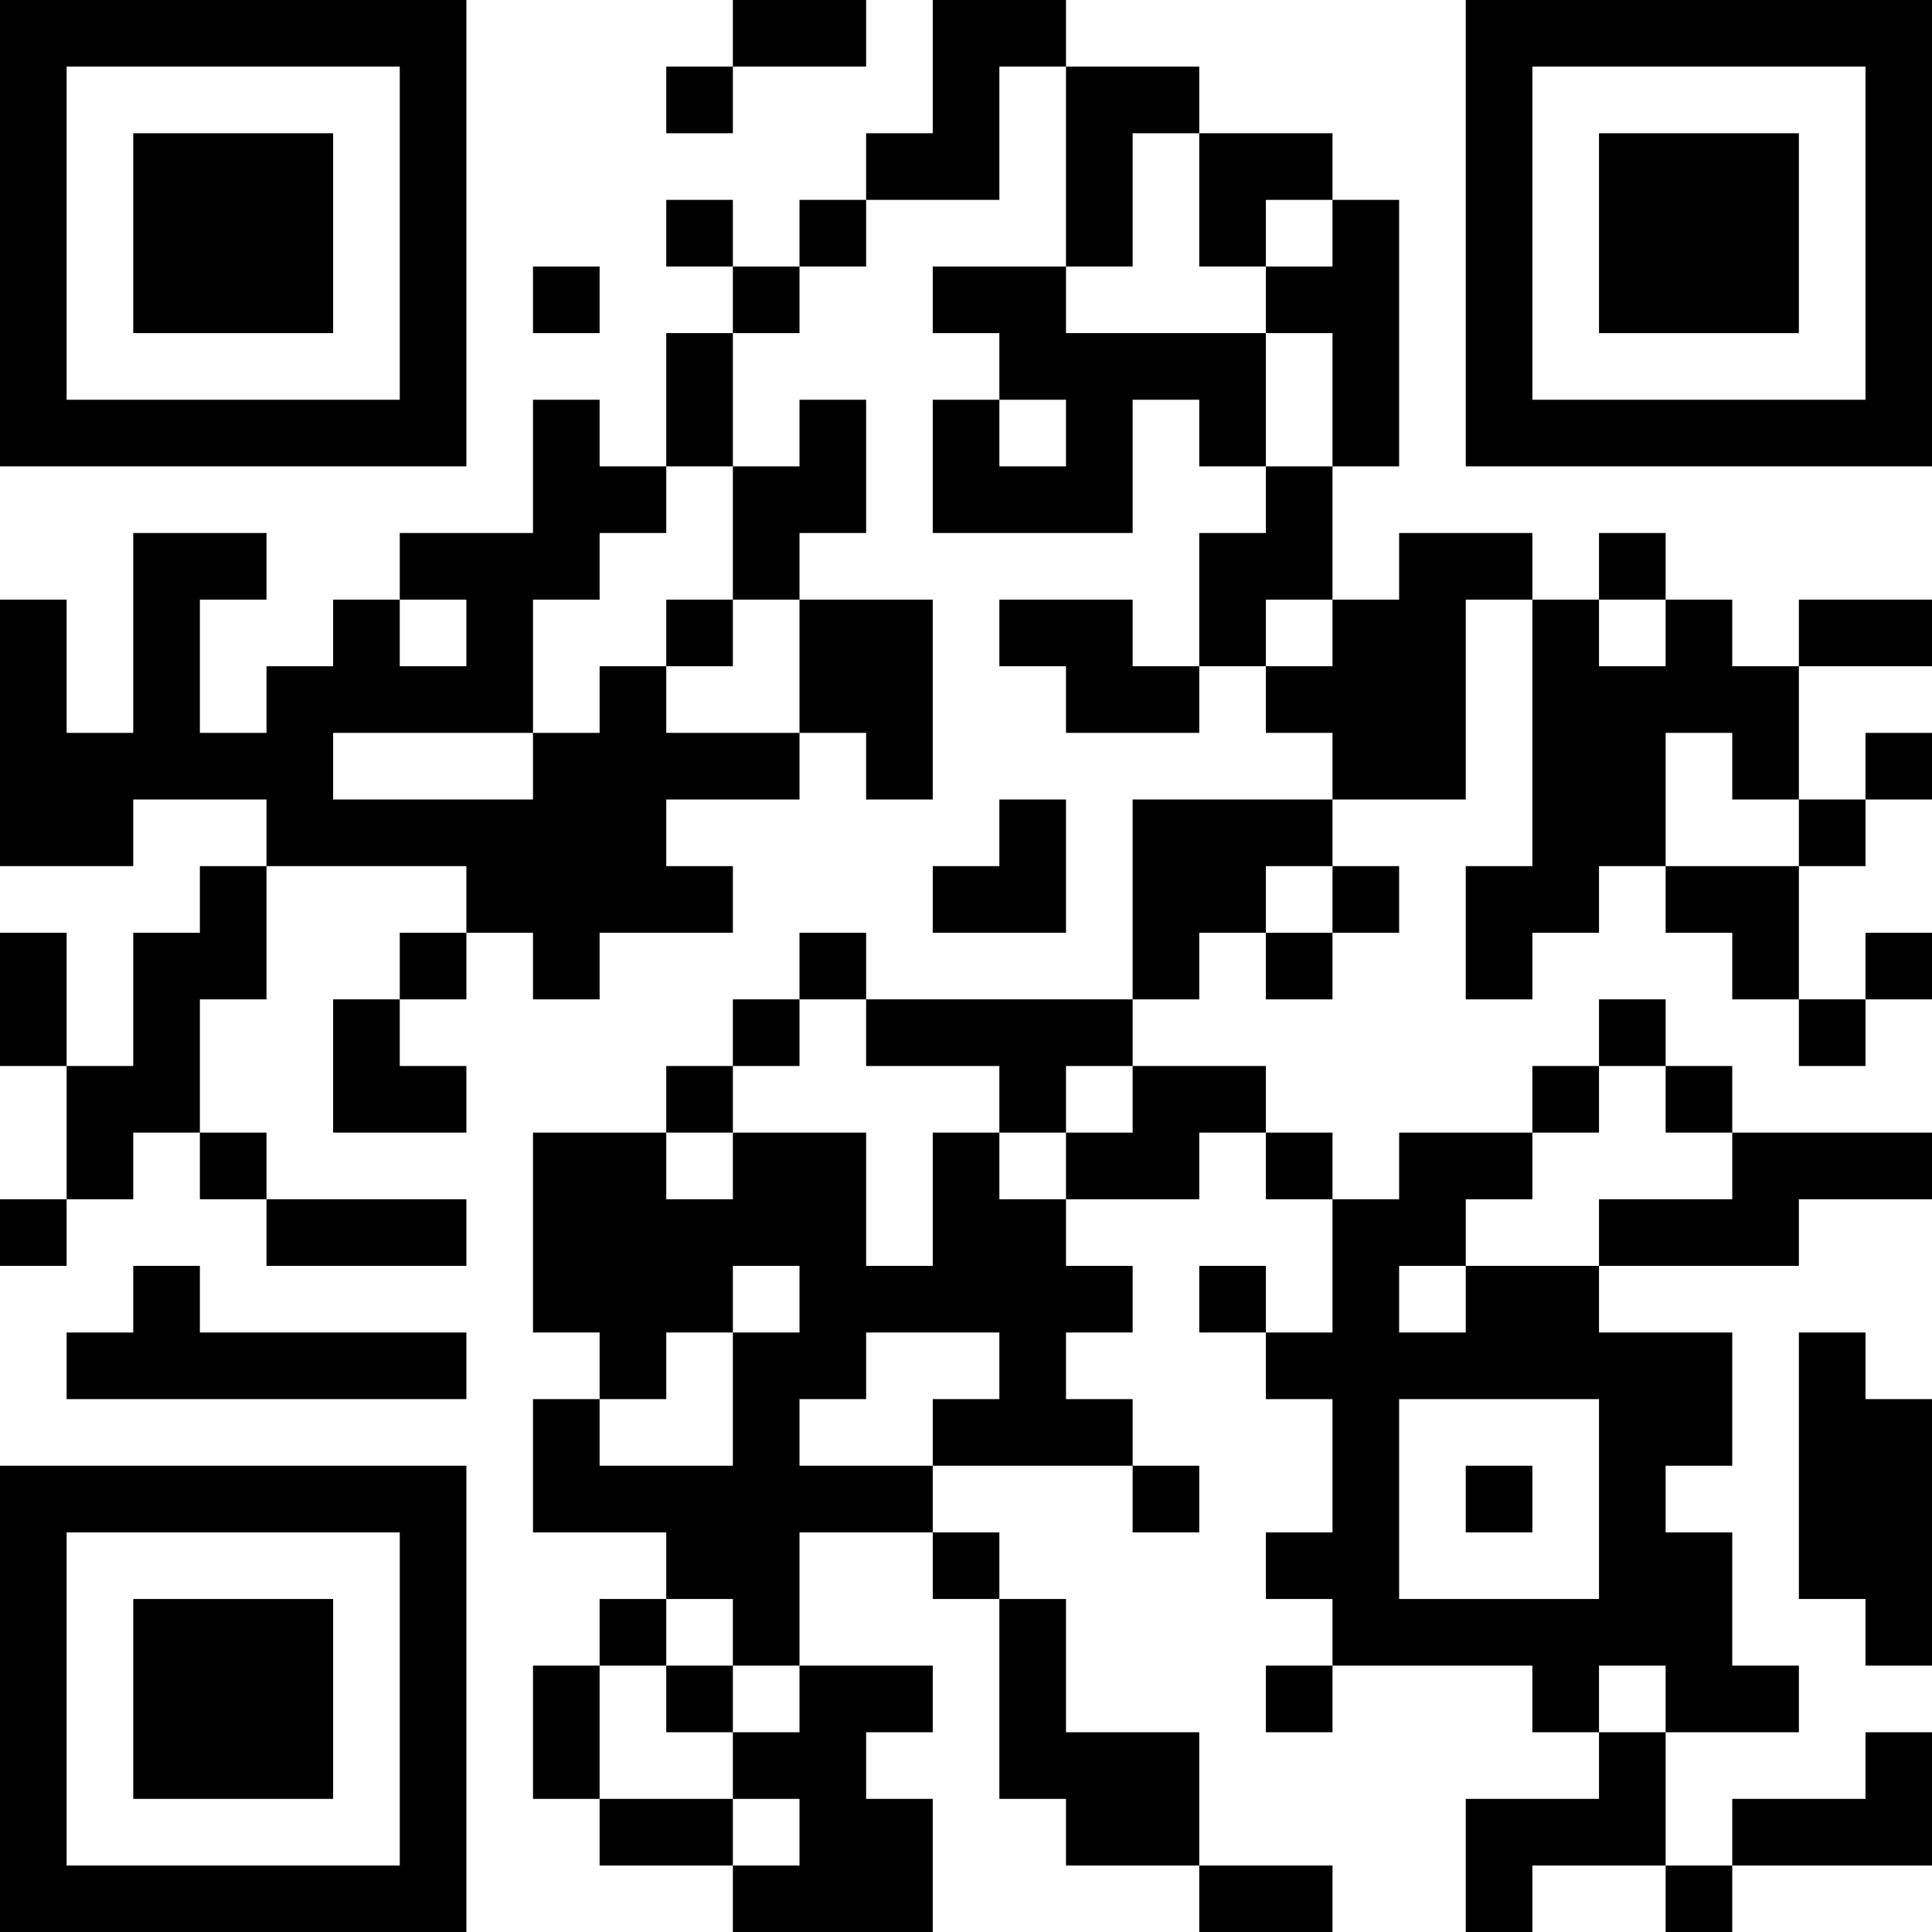 <?xml version="1.0" encoding="UTF-8"?>
<svg xmlns="http://www.w3.org/2000/svg" version="1.1" width="200" height="200" viewBox="0 0 200 200"><rect x="0" y="0" width="200" height="200" fill="#ffffff"/><g transform="scale(6.897)"><g transform="translate(0,0)"><path fill-rule="evenodd" d="M11 0L11 1L10 1L10 2L11 2L11 1L13 1L13 0ZM14 0L14 2L13 2L13 3L12 3L12 4L11 4L11 3L10 3L10 4L11 4L11 5L10 5L10 7L9 7L9 6L8 6L8 8L6 8L6 9L5 9L5 10L4 10L4 11L3 11L3 9L4 9L4 8L2 8L2 11L1 11L1 9L0 9L0 13L2 13L2 12L4 12L4 13L3 13L3 14L2 14L2 16L1 16L1 14L0 14L0 16L1 16L1 18L0 18L0 19L1 19L1 18L2 18L2 17L3 17L3 18L4 18L4 19L7 19L7 18L4 18L4 17L3 17L3 15L4 15L4 13L7 13L7 14L6 14L6 15L5 15L5 17L7 17L7 16L6 16L6 15L7 15L7 14L8 14L8 15L9 15L9 14L11 14L11 13L10 13L10 12L12 12L12 11L13 11L13 12L14 12L14 9L12 9L12 8L13 8L13 6L12 6L12 7L11 7L11 5L12 5L12 4L13 4L13 3L15 3L15 1L16 1L16 4L14 4L14 5L15 5L15 6L14 6L14 8L17 8L17 6L18 6L18 7L19 7L19 8L18 8L18 10L17 10L17 9L15 9L15 10L16 10L16 11L18 11L18 10L19 10L19 11L20 11L20 12L17 12L17 15L13 15L13 14L12 14L12 15L11 15L11 16L10 16L10 17L8 17L8 20L9 20L9 21L8 21L8 23L10 23L10 24L9 24L9 25L8 25L8 27L9 27L9 28L11 28L11 29L14 29L14 27L13 27L13 26L14 26L14 25L12 25L12 23L14 23L14 24L15 24L15 27L16 27L16 28L18 28L18 29L20 29L20 28L18 28L18 26L16 26L16 24L15 24L15 23L14 23L14 22L17 22L17 23L18 23L18 22L17 22L17 21L16 21L16 20L17 20L17 19L16 19L16 18L18 18L18 17L19 17L19 18L20 18L20 20L19 20L19 19L18 19L18 20L19 20L19 21L20 21L20 23L19 23L19 24L20 24L20 25L19 25L19 26L20 26L20 25L23 25L23 26L24 26L24 27L22 27L22 29L23 29L23 28L25 28L25 29L26 29L26 28L29 28L29 26L28 26L28 27L26 27L26 28L25 28L25 26L27 26L27 25L26 25L26 23L25 23L25 22L26 22L26 20L24 20L24 19L27 19L27 18L29 18L29 17L26 17L26 16L25 16L25 15L24 15L24 16L23 16L23 17L21 17L21 18L20 18L20 17L19 17L19 16L17 16L17 15L18 15L18 14L19 14L19 15L20 15L20 14L21 14L21 13L20 13L20 12L22 12L22 9L23 9L23 13L22 13L22 15L23 15L23 14L24 14L24 13L25 13L25 14L26 14L26 15L27 15L27 16L28 16L28 15L29 15L29 14L28 14L28 15L27 15L27 13L28 13L28 12L29 12L29 11L28 11L28 12L27 12L27 10L29 10L29 9L27 9L27 10L26 10L26 9L25 9L25 8L24 8L24 9L23 9L23 8L21 8L21 9L20 9L20 7L21 7L21 3L20 3L20 2L18 2L18 1L16 1L16 0ZM17 2L17 4L16 4L16 5L19 5L19 7L20 7L20 5L19 5L19 4L20 4L20 3L19 3L19 4L18 4L18 2ZM8 4L8 5L9 5L9 4ZM15 6L15 7L16 7L16 6ZM10 7L10 8L9 8L9 9L8 9L8 11L5 11L5 12L8 12L8 11L9 11L9 10L10 10L10 11L12 11L12 9L11 9L11 7ZM6 9L6 10L7 10L7 9ZM10 9L10 10L11 10L11 9ZM19 9L19 10L20 10L20 9ZM24 9L24 10L25 10L25 9ZM25 11L25 13L27 13L27 12L26 12L26 11ZM15 12L15 13L14 13L14 14L16 14L16 12ZM19 13L19 14L20 14L20 13ZM12 15L12 16L11 16L11 17L10 17L10 18L11 18L11 17L13 17L13 19L14 19L14 17L15 17L15 18L16 18L16 17L17 17L17 16L16 16L16 17L15 17L15 16L13 16L13 15ZM24 16L24 17L23 17L23 18L22 18L22 19L21 19L21 20L22 20L22 19L24 19L24 18L26 18L26 17L25 17L25 16ZM2 19L2 20L1 20L1 21L7 21L7 20L3 20L3 19ZM11 19L11 20L10 20L10 21L9 21L9 22L11 22L11 20L12 20L12 19ZM13 20L13 21L12 21L12 22L14 22L14 21L15 21L15 20ZM27 20L27 24L28 24L28 25L29 25L29 21L28 21L28 20ZM21 21L21 24L24 24L24 21ZM22 22L22 23L23 23L23 22ZM10 24L10 25L9 25L9 27L11 27L11 28L12 28L12 27L11 27L11 26L12 26L12 25L11 25L11 24ZM10 25L10 26L11 26L11 25ZM24 25L24 26L25 26L25 25ZM0 0L0 7L7 7L7 0ZM1 1L1 6L6 6L6 1ZM2 2L2 5L5 5L5 2ZM22 0L22 7L29 7L29 0ZM23 1L23 6L28 6L28 1ZM24 2L24 5L27 5L27 2ZM0 22L0 29L7 29L7 22ZM1 23L1 28L6 28L6 23ZM2 24L2 27L5 27L5 24Z" fill="#000000"/></g></g></svg>
